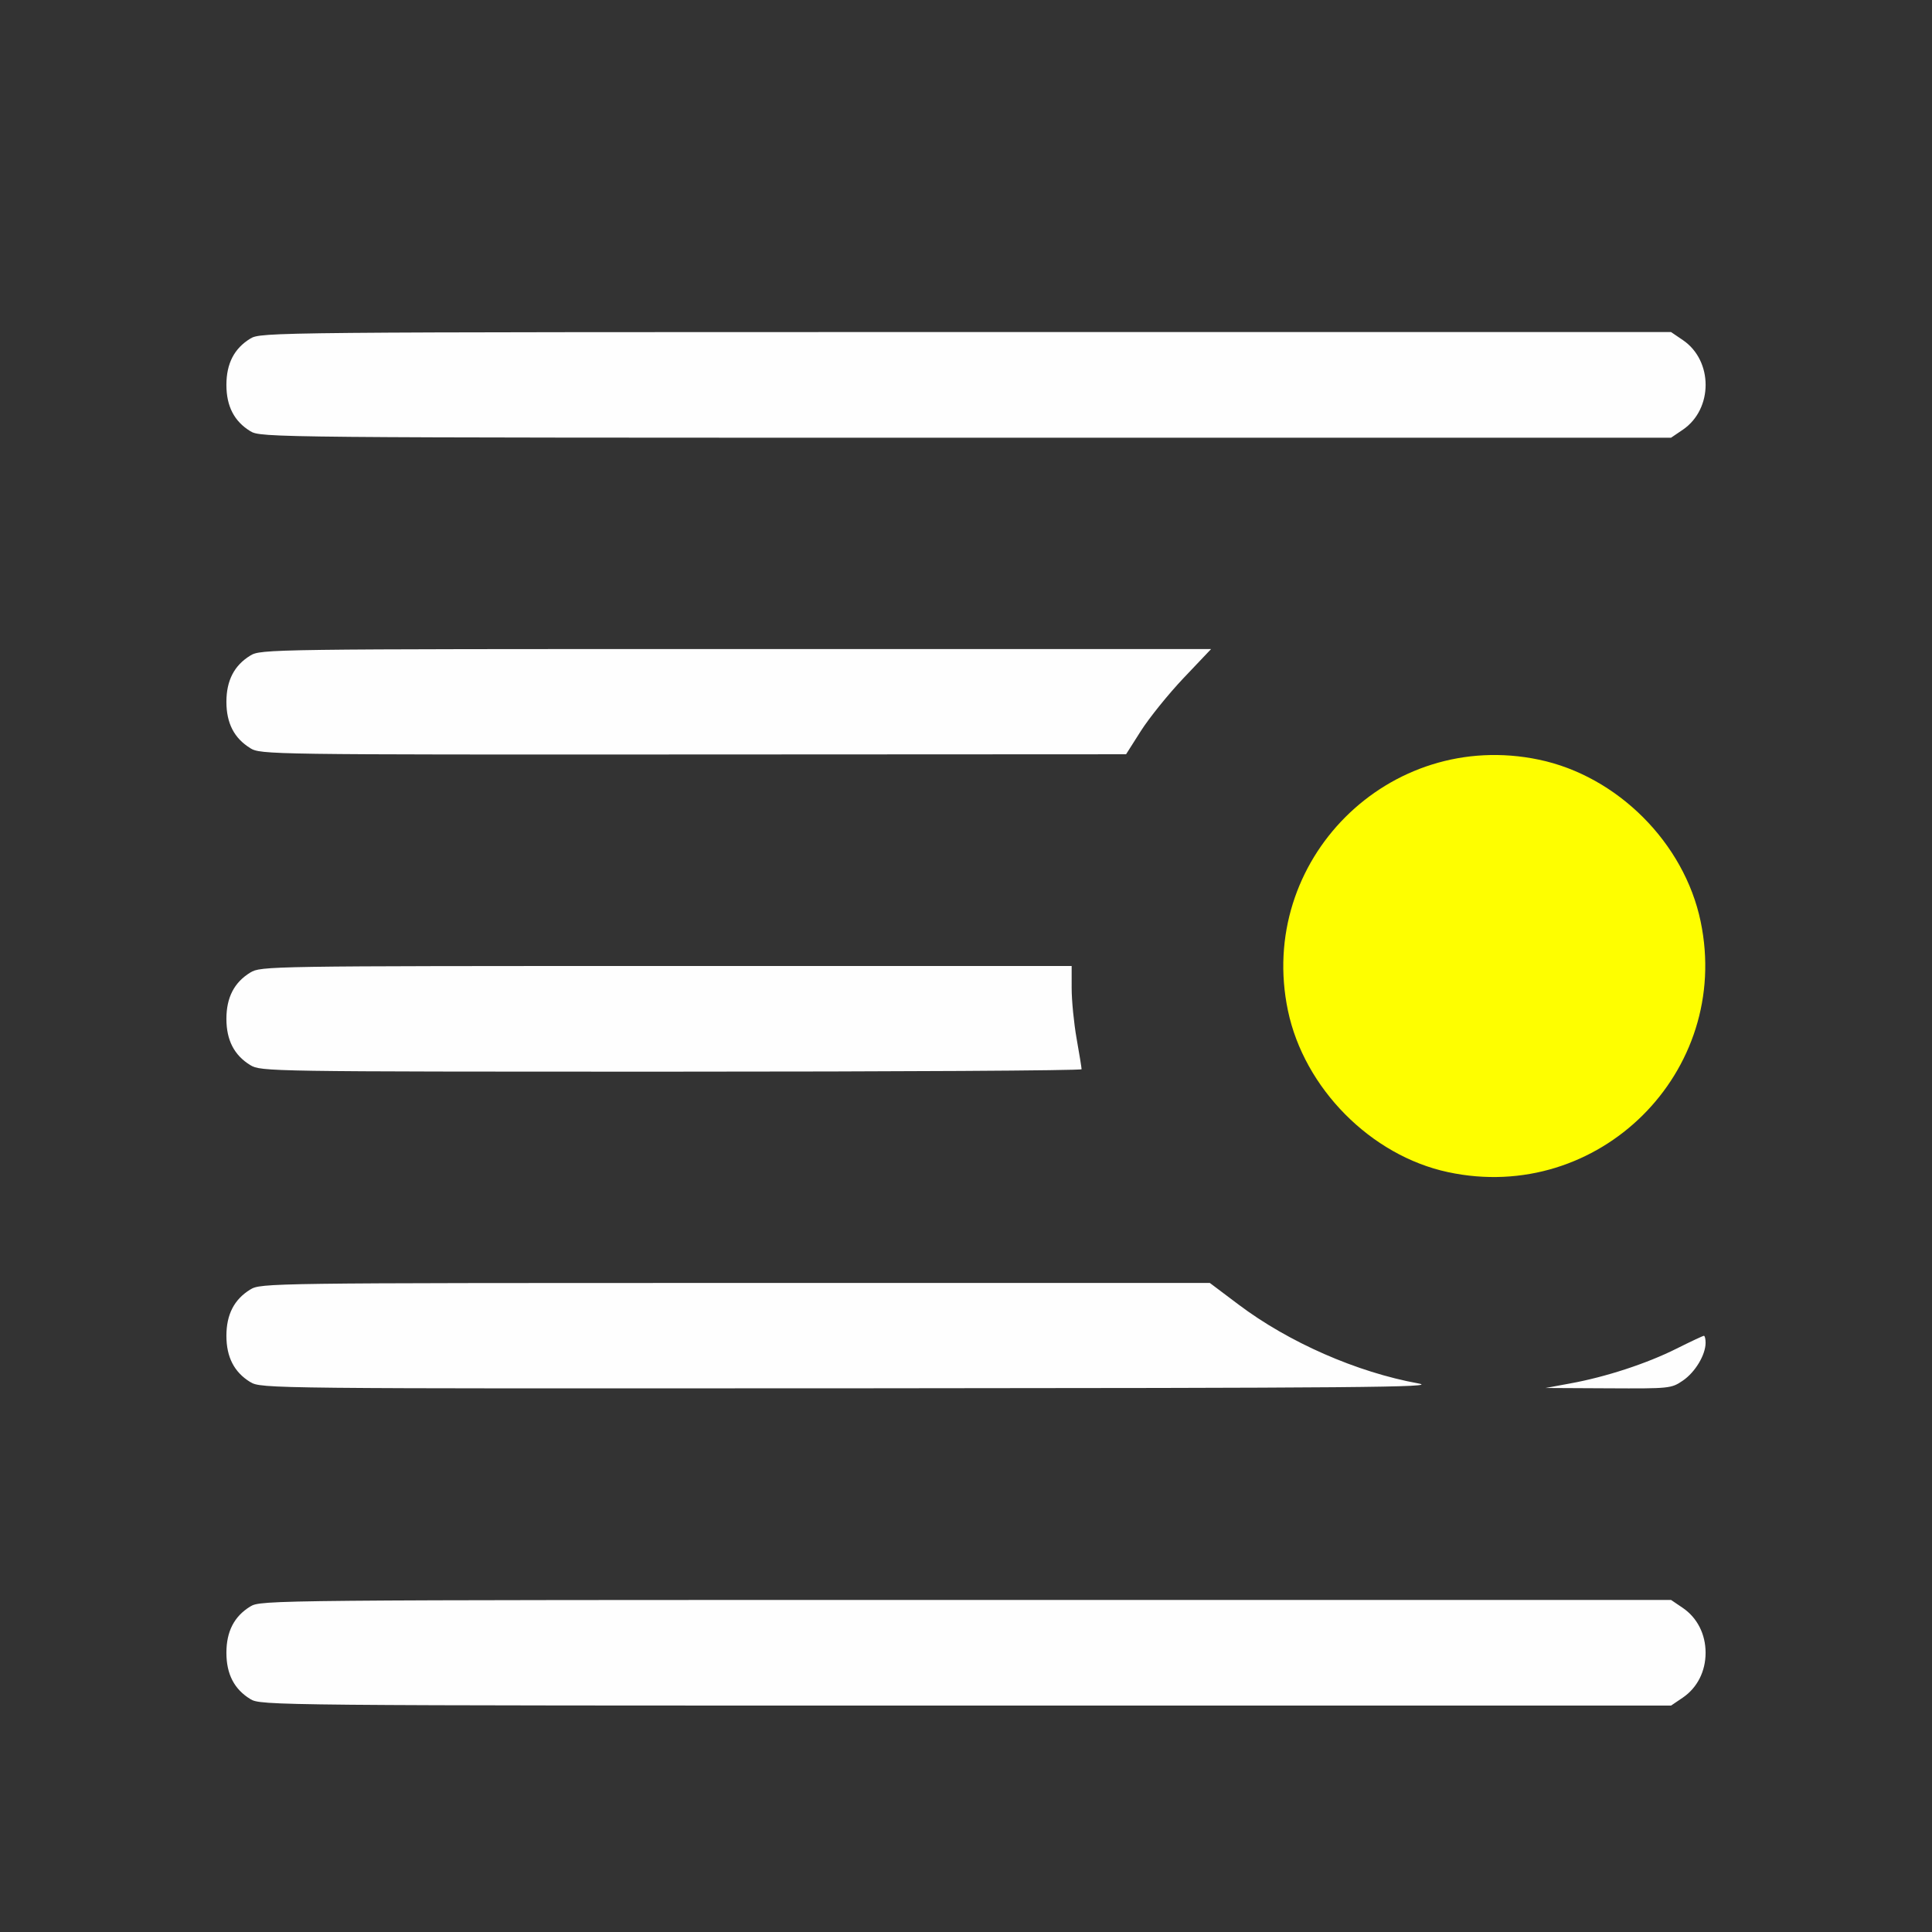 <?xml version="1.0" encoding="UTF-8" standalone="no"?>
<!-- Created with Inkscape (http://www.inkscape.org/) -->

<svg
   version="1.1"
   id="svg2"
   width="1600"
   height="1600"
   viewBox="0 0 1600 1600"
   sodipodi:docname="anchor_right.svg"
   inkscape:version="1.2.2 (732a01da63, 2022-12-09)"
   xmlns:inkscape="http://www.inkscape.org/namespaces/inkscape"
   xmlns:sodipodi="http://sodipodi.sourceforge.net/DTD/sodipodi-0.dtd"
   xmlns="http://www.w3.org/2000/svg"
   xmlns:svg="http://www.w3.org/2000/svg"
   xmlns:rdf="http://www.w3.org/1999/02/22-rdf-syntax-ns#"
   xmlns:cc="http://creativecommons.org/ns#"
   xmlns:dc="http://purl.org/dc/elements/1.1/">
  <rect x="0" y="0" width="1600" height="1600" fill="#333333" stroke="none"/>
  <defs
     id="defs6" />
  <sodipodi:namedview
     pagecolor="#808080"
     bordercolor="#666666"
     borderopacity="1"
     objecttolerance="10"
     gridtolerance="10"
     guidetolerance="10"
     inkscape:pageopacity="0"
     inkscape:pageshadow="2"
     inkscape:window-width="1993"
     inkscape:window-height="1009"
     id="namedview4"
     showgrid="false"
     inkscape:zoom="0.921875"
     inkscape:cx="-274.98305"
     inkscape:cy="-90.033898"
     inkscape:window-x="-8"
     inkscape:window-y="-8"
     inkscape:window-maximized="1"
     inkscape:current-layer="ANCHOR_RIGHT"
     inkscape:showpageshadow="0"
     inkscape:pagecheckerboard="true"
     inkscape:deskcolor="#d1d1d1" />
  <g
     id="ANCHOR_RIGHT"
     transform="matrix(87.5,0,0,87.5,100,100)"
     style="stroke-width:0.011">
    <path
       style="fill:none;stroke-width:0"
       d="M 0,8 V 0 h 8 8 v 8 8 H 8 0 Z m 14.785,6.924 C 14.921,14.831 15,14.676 15,14.5 15,14.324 14.921,14.169 14.785,14.076 L 14.673,14 8.001,14 c -6.603,1.25e-4 -6.673,7.63e-4 -6.774,0.062 -0.152,0.093 -0.226,0.235 -0.226,0.438 0,0.202 0.074,0.345 0.226,0.438 0.101,0.061 0.171,0.062 6.774,0.062 l 6.672,1.25e-4 0.112,-0.076 z M 12.281,11.951 c -0.583,-0.106 -1.228,-0.389 -1.703,-0.747 L 10.308,11 5.818,11 c -4.425,1.25e-4 -4.491,10e-4 -4.592,0.062 -0.152,0.093 -0.226,0.235 -0.226,0.438 0,0.202 0.074,0.345 0.226,0.438 0.101,0.061 0.166,0.062 5.696,0.059 4.817,-0.003 5.561,-0.009 5.359,-0.046 z m 2.504,-0.027 C 14.901,11.845 15,11.68 15,11.566 15,11.53 14.993,11.5 14.984,11.5 c -0.009,0 -0.125,0.055 -0.259,0.122 -0.279,0.14 -0.669,0.268 -1.006,0.329 l -0.234,0.042 0.594,0.003 c 0.581,0.003 0.597,0.002 0.706,-0.073 z M 13.422,9.953 C 14.321,9.765 14.999,8.926 14.999,8 14.999,6.909 14.091,6.001 13,6.001 c -1.091,0 -1.999,0.908 -1.999,1.999 0,0.741 0.439,1.454 1.094,1.777 0.432,0.214 0.87,0.272 1.327,0.176 z M 9.094,8.977 C 9.094,8.964 9.073,8.834 9.047,8.688 9.021,8.541 9,8.327 9,8.211 L 9,8 5.164,8 C 1.392,8 1.326,8.001 1.226,8.062 1.074,8.155 1,8.298 1,8.5 c 0,0.202 0.074,0.345 0.226,0.438 0.1,0.061 0.165,0.062 3.985,0.062 2.136,6.25e-5 3.883,-0.01 3.883,-0.023 z M 9.656,5.774 C 9.734,5.652 9.914,5.428 10.058,5.276 L 10.32,5 5.824,5 C 1.393,5 1.327,5.001 1.226,5.062 1.074,5.155 1,5.298 1,5.5 c 0,0.202 0.074,0.345 0.226,0.438 0.1,0.061 0.164,0.062 4.196,0.06 L 9.516,5.996 9.656,5.774 Z M 14.785,2.924 C 14.921,2.831 15,2.676 15,2.5 15,2.324 14.921,2.169 14.785,2.076 L 14.673,2 8.001,2 C 1.398,2 1.327,2.001 1.226,2.062 1.074,2.155 1,2.298 1,2.5 c 0,0.202 0.074,0.345 0.226,0.438 0.101,0.061 0.171,0.062 6.774,0.062 L 14.673,3 Z"
       id="path823"
       inkscape:connector-curvature="0" />
    <path
       style="fill:#fefefe;stroke-width:0"
       d="M 1.226,14.938 C 1.074,14.845 1,14.702 1,14.5 c 0,-0.202 0.074,-0.345 0.226,-0.438 0.101,-0.061 0.171,-0.062 6.774,-0.062 L 14.673,14 14.785,14.076 C 14.921,14.169 15,14.324 15,14.5 c 0,0.176 -0.079,0.331 -0.215,0.424 L 14.673,15 8.001,15 C 1.398,15 1.327,14.999 1.226,14.938 Z m 0,-3 C 1.074,11.845 1,11.702 1,11.5 c 0,-0.202 0.074,-0.345 0.226,-0.438 0.1,-0.061 0.167,-0.062 4.592,-0.062 L 10.308,11 l 0.271,0.204 c 0.475,0.358 1.12,0.641 1.703,0.747 0.202,0.037 -0.543,0.043 -5.359,0.046 -5.53,0.003 -5.595,0.003 -5.696,-0.059 z m 12.492,0.013 c 0.337,-0.061 0.727,-0.189 1.006,-0.329 C 14.858,11.555 14.975,11.5 14.984,11.5 c 0.009,0 0.016,0.03 0.016,0.066 0,0.115 -0.099,0.279 -0.215,0.358 -0.11,0.075 -0.125,0.076 -0.706,0.073 l -0.594,-0.003 z M 1.226,8.938 C 1.074,8.845 1,8.702 1,8.5 c 0,-0.202 0.074,-0.345 0.226,-0.438 0.1,-0.061 0.165,-0.062 3.938,-0.062 L 9,8 l 3.12e-5,0.211 c 2.35e-5,0.116 0.021,0.33 0.047,0.477 0.026,0.146 0.047,0.276 0.047,0.289 2.35e-5,0.013 -1.747,0.023 -3.883,0.023 -3.819,-1.25e-4 -3.884,-0.001 -3.985,-0.062 z m 0,-3 C 1.074,5.845 1,5.702 1,5.5 c 0,-0.202 0.074,-0.345 0.226,-0.438 0.1,-0.061 0.167,-0.062 4.598,-0.062 L 10.32,5 10.058,5.276 C 9.914,5.428 9.734,5.652 9.656,5.774 l -0.141,0.222 -4.094,0.002 c -4.031,0.002 -4.095,7.718e-4 -4.196,-0.06 z m 0,-3 C 1.074,2.845 1,2.702 1,2.5 c 0,-0.202 0.074,-0.345 0.226,-0.438 0.101,-0.061 0.171,-0.062 6.774,-0.062 L 14.673,2 14.785,2.076 c 0.287,0.195 0.287,0.652 0,0.848 L 14.673,3 8.001,3 C 1.398,3 1.327,2.999 1.226,2.938 Z"
       id="path821"
       inkscape:connector-curvature="0" />
    <path
       style="fill:#fefe00;stroke-width:0"
       d="M 12.562,9.951 C 11.832,9.795 11.201,9.157 11.047,8.422 c -0.297,-1.42 0.955,-2.672 2.375,-2.375 0.743,0.155 1.376,0.788 1.531,1.531 0.298,1.425 -0.965,2.679 -2.391,2.373 z"
       id="path819"
       inkscape:connector-curvature="0" />
  </g>
</svg>
